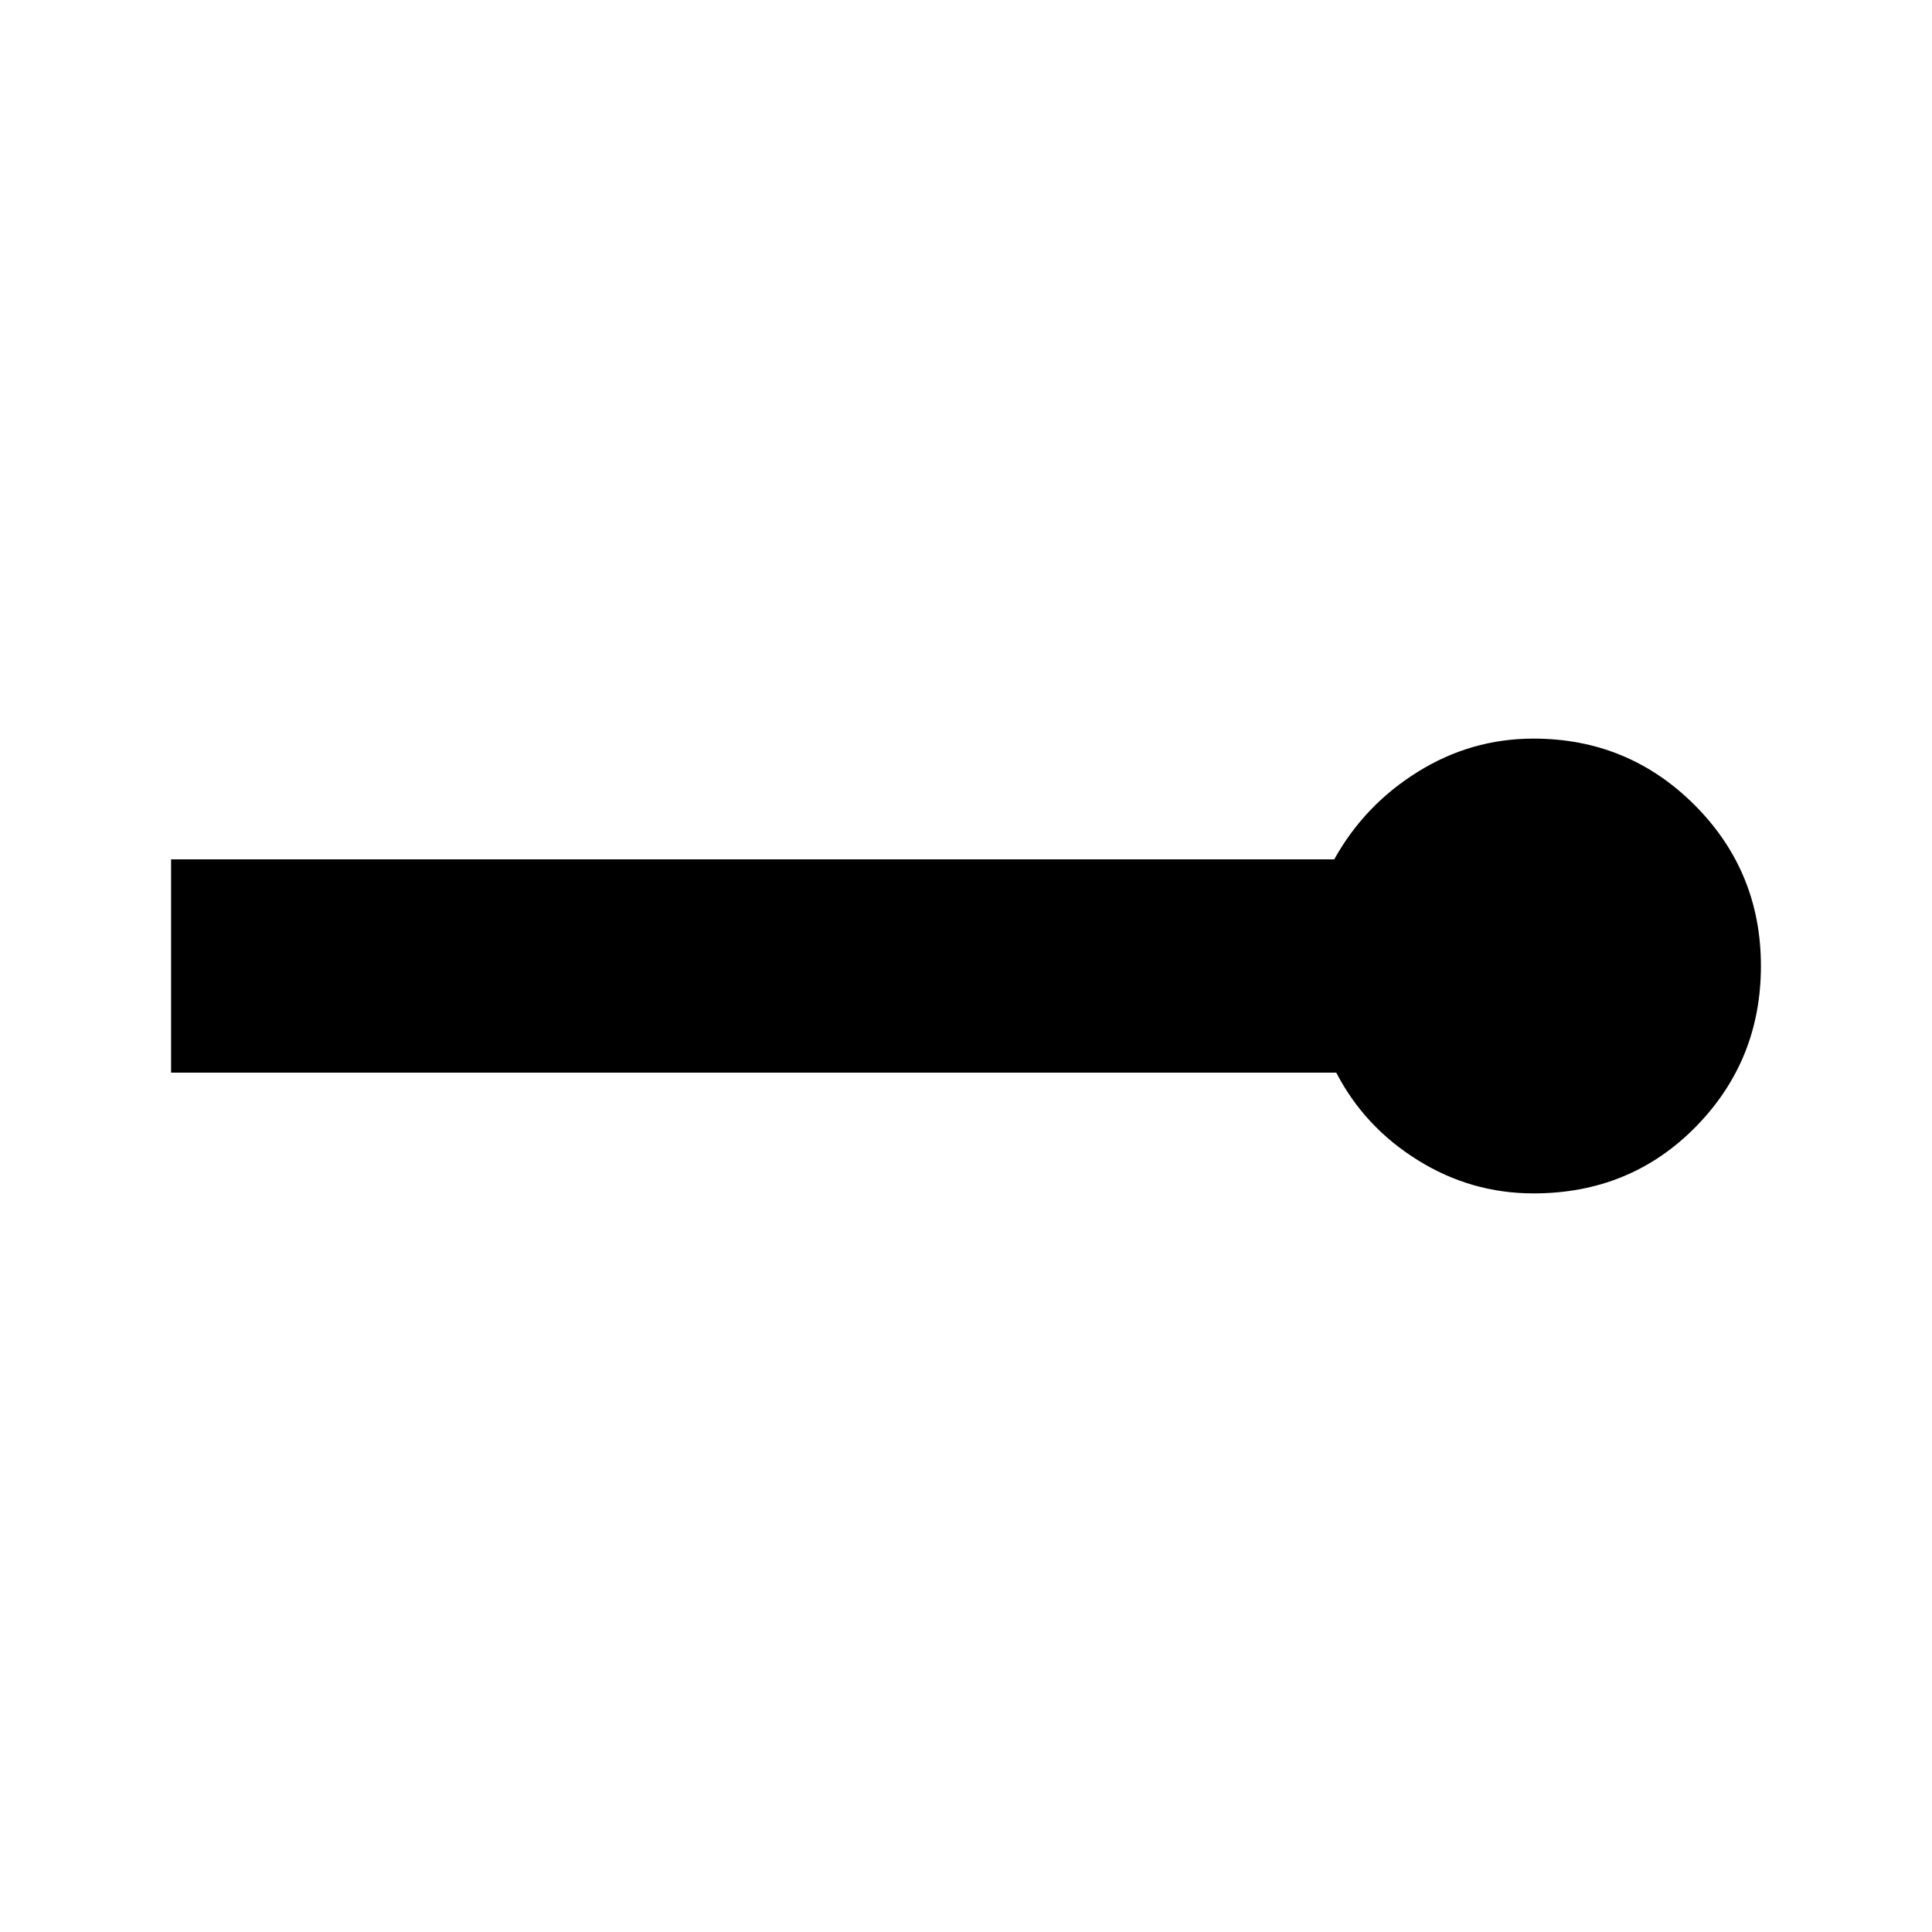 <svg xmlns="http://www.w3.org/2000/svg" height="20" width="20"><path d="M15.875 12.354q-.646 0-1.198-.344-.552-.343-.844-.906H1.771V8.896h12.041q.313-.563.865-.906.552-.344 1.198-.344.979 0 1.667.687.687.688.687 1.667 0 .979-.677 1.667-.677.687-1.677.687Z"/></svg>